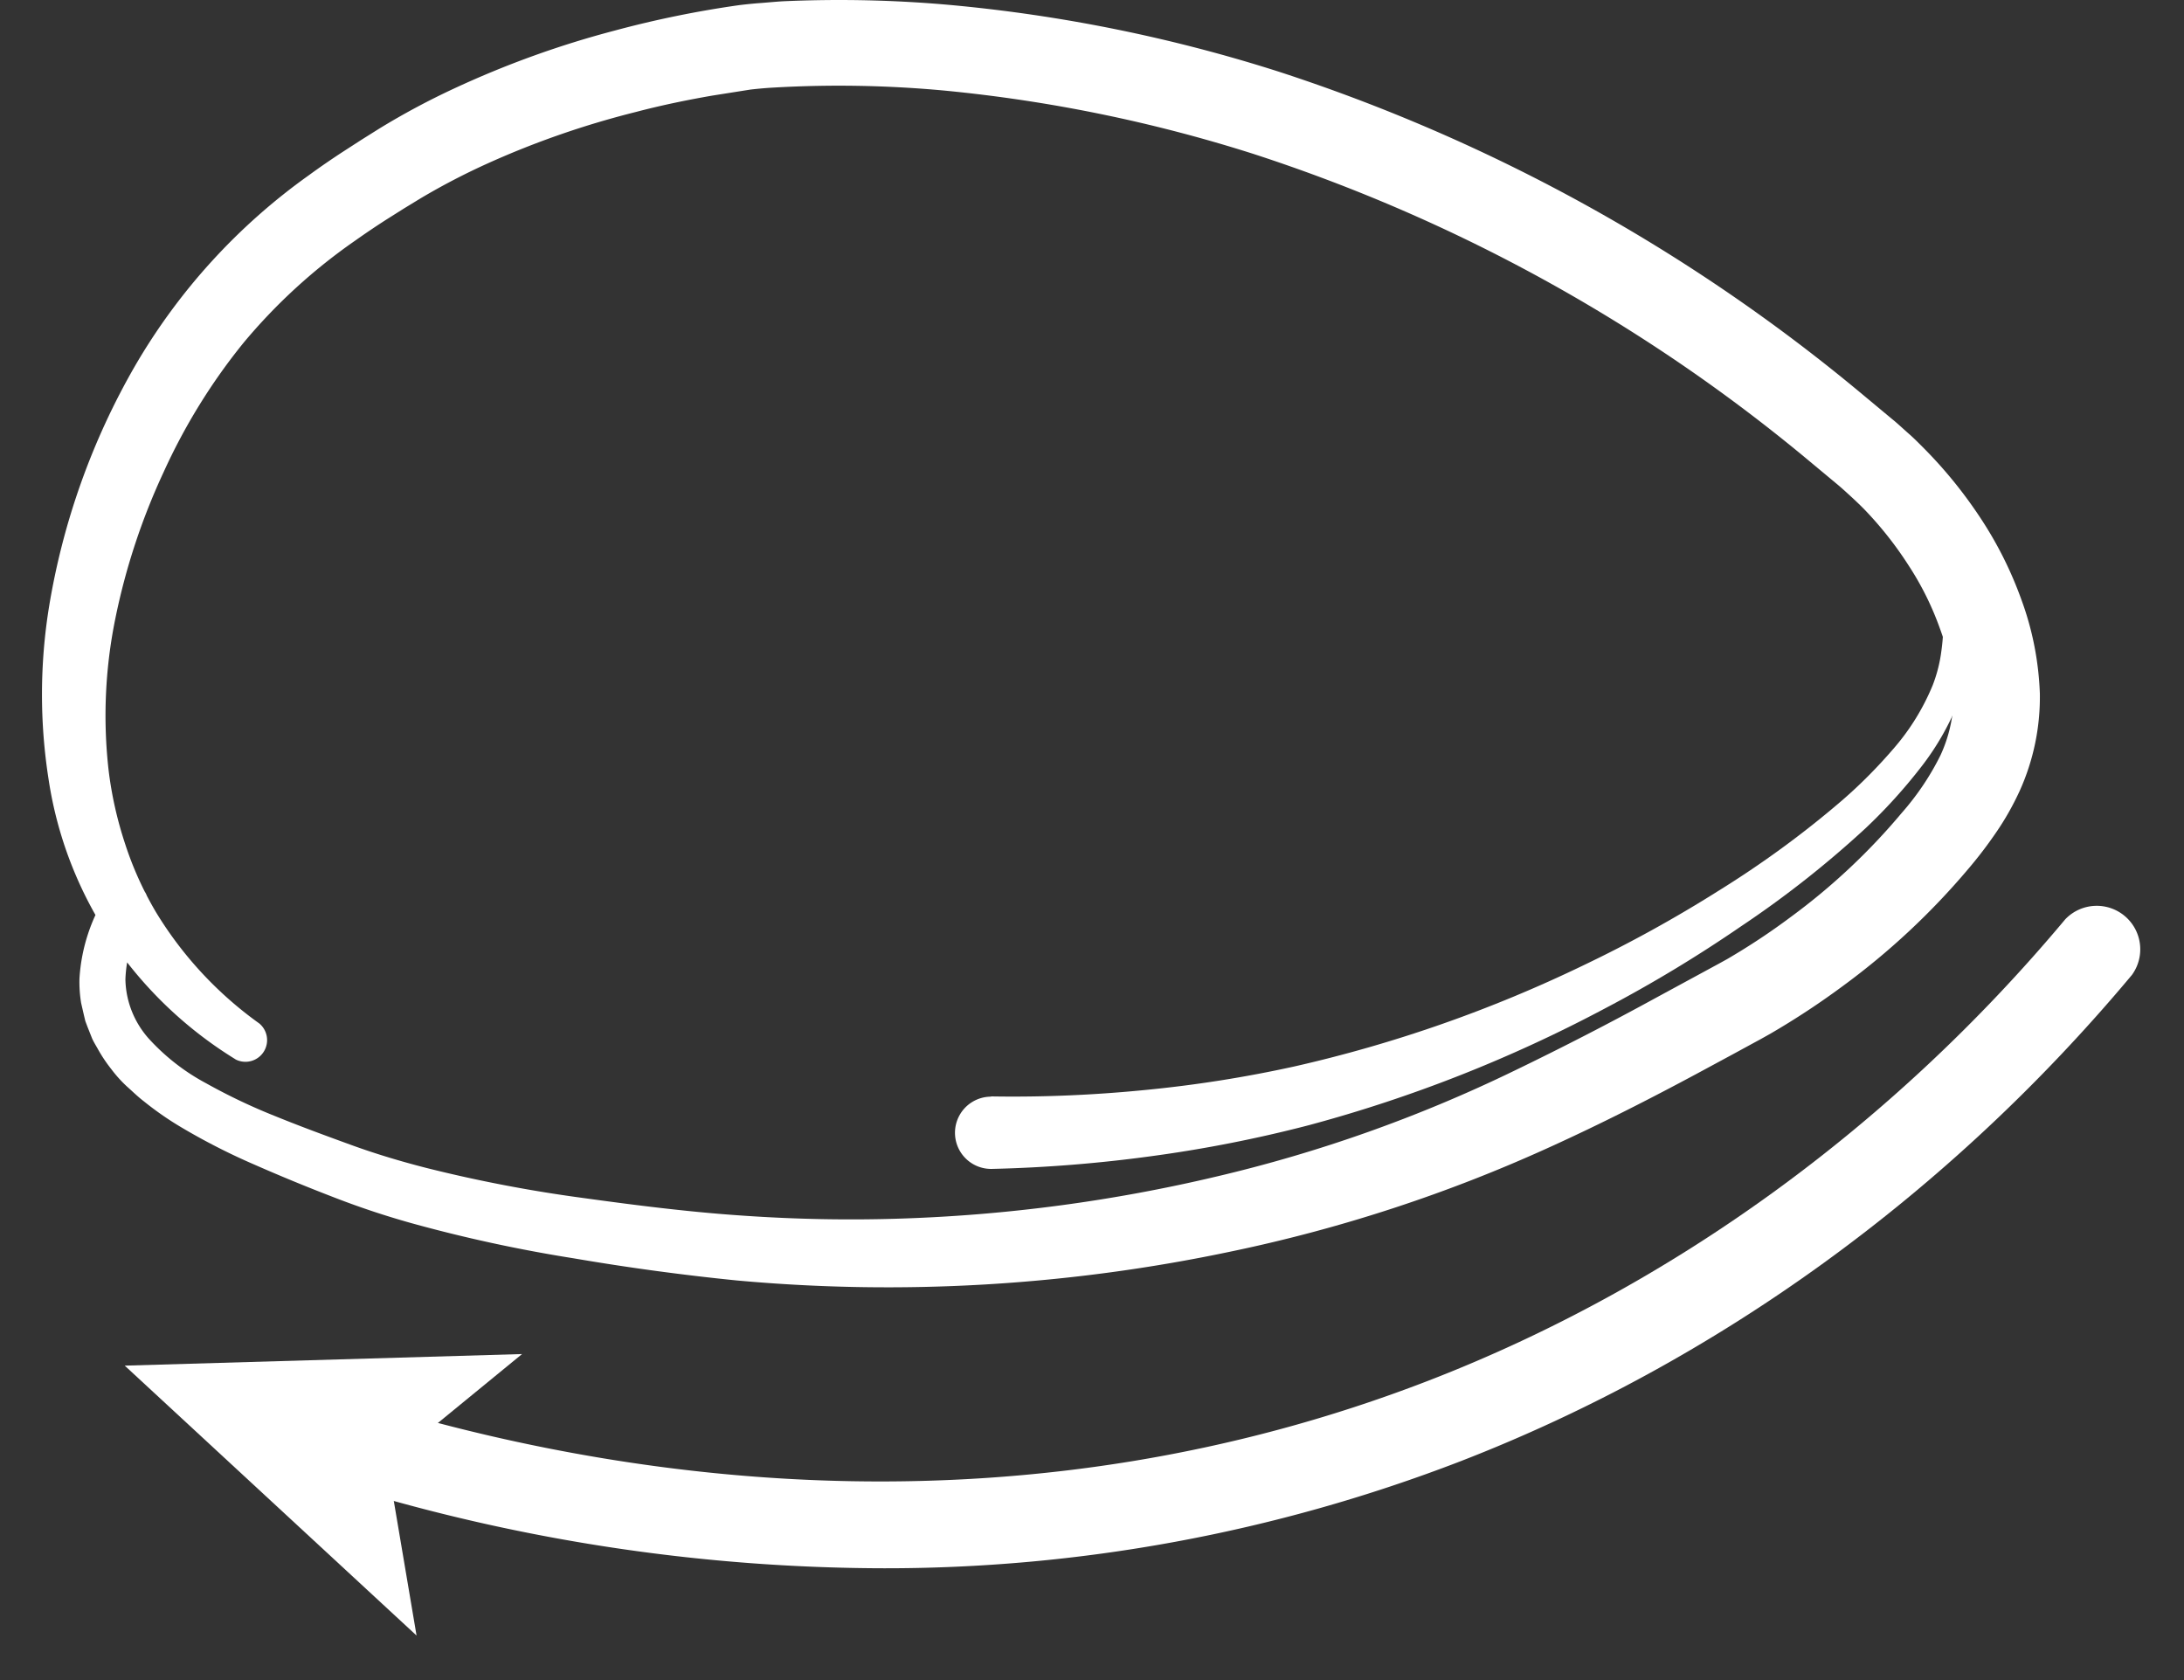 <svg width="26" height="20" fill="none" xmlns="http://www.w3.org/2000/svg"><rect width="100%" height="100%" fill="#333333" stroke="none"/><path d="M2.803 12.61a4.848 4.848 0 01-1.476-1.41 4.69 4.69 0 01-.749-1.925 6.53 6.53 0 01.005-2.047A8.5 8.5 0 011.605 4.36a7.277 7.277 0 012.072-2.274c.137-.1.277-.196.417-.287l.209-.135.212-.133c.291-.178.592-.339.901-.482C6.03.764 6.666.535 7.318.364A12.349 12.349 0 018.801.061c.1-.012.18-.02.268-.026.087-.007.169-.015.255-.02.67-.03 1.34-.015 2.008.046 1.324.123 2.631.389 3.897.794a20.974 20.974 0 016.912 3.814l.382.318c.064.051.132.116.197.173.066.057.129.122.192.185.251.254.476.533.672.832.2.304.362.63.484.972.13.355.202.728.216 1.106a2.712 2.712 0 01-.242 1.164c-.08.173-.174.34-.283.497a5.08 5.08 0 01-.323.423 8.612 8.612 0 01-1.503 1.403 9.297 9.297 0 01-.858.564l-.116.065-.107.058-.213.116-.428.231c-.573.308-1.159.606-1.76.879a17.99 17.99 0 01-3.771 1.238 19.803 19.803 0 01-5.908.35 28.286 28.286 0 01-1.945-.264 17.49 17.49 0 01-1.932-.419 9.94 9.94 0 01-.947-.317 21.434 21.434 0 01-.91-.375 7.674 7.674 0 01-.898-.459c-.15-.09-.293-.19-.429-.3-.07-.053-.135-.118-.202-.177a1.548 1.548 0 01-.185-.206 1.78 1.78 0 01-.159-.238c-.023-.042-.048-.08-.069-.127l-.054-.136-.026-.069-.017-.071-.033-.144a1.548 1.548 0 01-.02-.291c.022-.37.142-.729.347-1.038a.258.258 0 01.442.265 1.573 1.573 0 00-.242.782c.005.26.104.51.278.705.195.214.425.394.68.53.27.151.55.284.838.398.29.118.595.23.892.338.297.108.593.196.897.274a16.86 16.86 0 001.863.357c.636.088 1.271.168 1.899.21.63.044 1.263.056 1.895.035a18.944 18.944 0 003.746-.5 17.02 17.02 0 003.547-1.26 37.31 37.31 0 001.697-.874l.424-.23.212-.115.105-.057.096-.053c.262-.153.515-.32.758-.502a7.554 7.554 0 001.32-1.238c.183-.208.339-.439.462-.688.052-.113.092-.232.118-.354a1.46 1.46 0 00.035-.361 2.574 2.574 0 00-.159-.787 3.533 3.533 0 00-.376-.758 4.319 4.319 0 00-.533-.673 4.673 4.673 0 00-.159-.152c-.055-.05-.104-.096-.166-.147l-.364-.303a19.951 19.951 0 00-6.58-3.623 17.706 17.706 0 00-3.678-.753 13.564 13.564 0 00-2.09-.032 5.371 5.371 0 00-.214.02l-.456.072c-.305.053-.61.116-.91.195-.6.15-1.185.352-1.748.605a8.054 8.054 0 00-.81.42l-.2.122-.2.126a9.48 9.48 0 00-.383.258 6.68 6.68 0 00-1.33 1.217c-.382.471-.702.99-.953 1.543a7.812 7.812 0 00-.573 1.74 5.768 5.768 0 00-.08 1.806c.036.297.102.59.196.874.092.285.216.558.368.815.316.52.734.97 1.229 1.324a.258.258 0 01-.283.428z" fill="#fff"/><path d="M11.805 13.052c.605.01 1.21-.016 1.813-.075a14.937 14.937 0 001.793-.282 16.1 16.1 0 003.44-1.204 15.686 15.686 0 001.603-.884c.517-.32 1.01-.679 1.471-1.075.226-.195.436-.408.63-.635.189-.22.342-.47.453-.739a1.74 1.74 0 00.104-.411c.02-.145.027-.29.022-.436a2.944 2.944 0 00-.172-.865.143.143 0 01.267-.1c.238.598.326 1.281.114 1.933a3.14 3.14 0 01-.48.861 6.314 6.314 0 01-.649.715c-.465.43-.963.822-1.49 1.174-.52.357-1.06.683-1.618.976a16.734 16.734 0 01-3.526 1.39c-.615.16-1.24.283-1.87.368a16.94 16.94 0 01-1.901.152.43.43 0 01-.02-.86l.016-.003zm-1.323 5.617a22.007 22.007 0 01-6.113-.892.517.517 0 11.288-.992c2.98.868 7.542 1.51 12.353-.351 2.889-1.118 5.509-3.019 7.576-5.49a.518.518 0 01.794.662c-2.179 2.607-4.944 4.608-7.995 5.79a19.02 19.02 0 01-6.903 1.273z" fill="#fff"/><path d="M1.485 16.257l4.73-.138-1.601 1.311.345 2.04-3.474-3.213z" fill="#fff"/></svg>